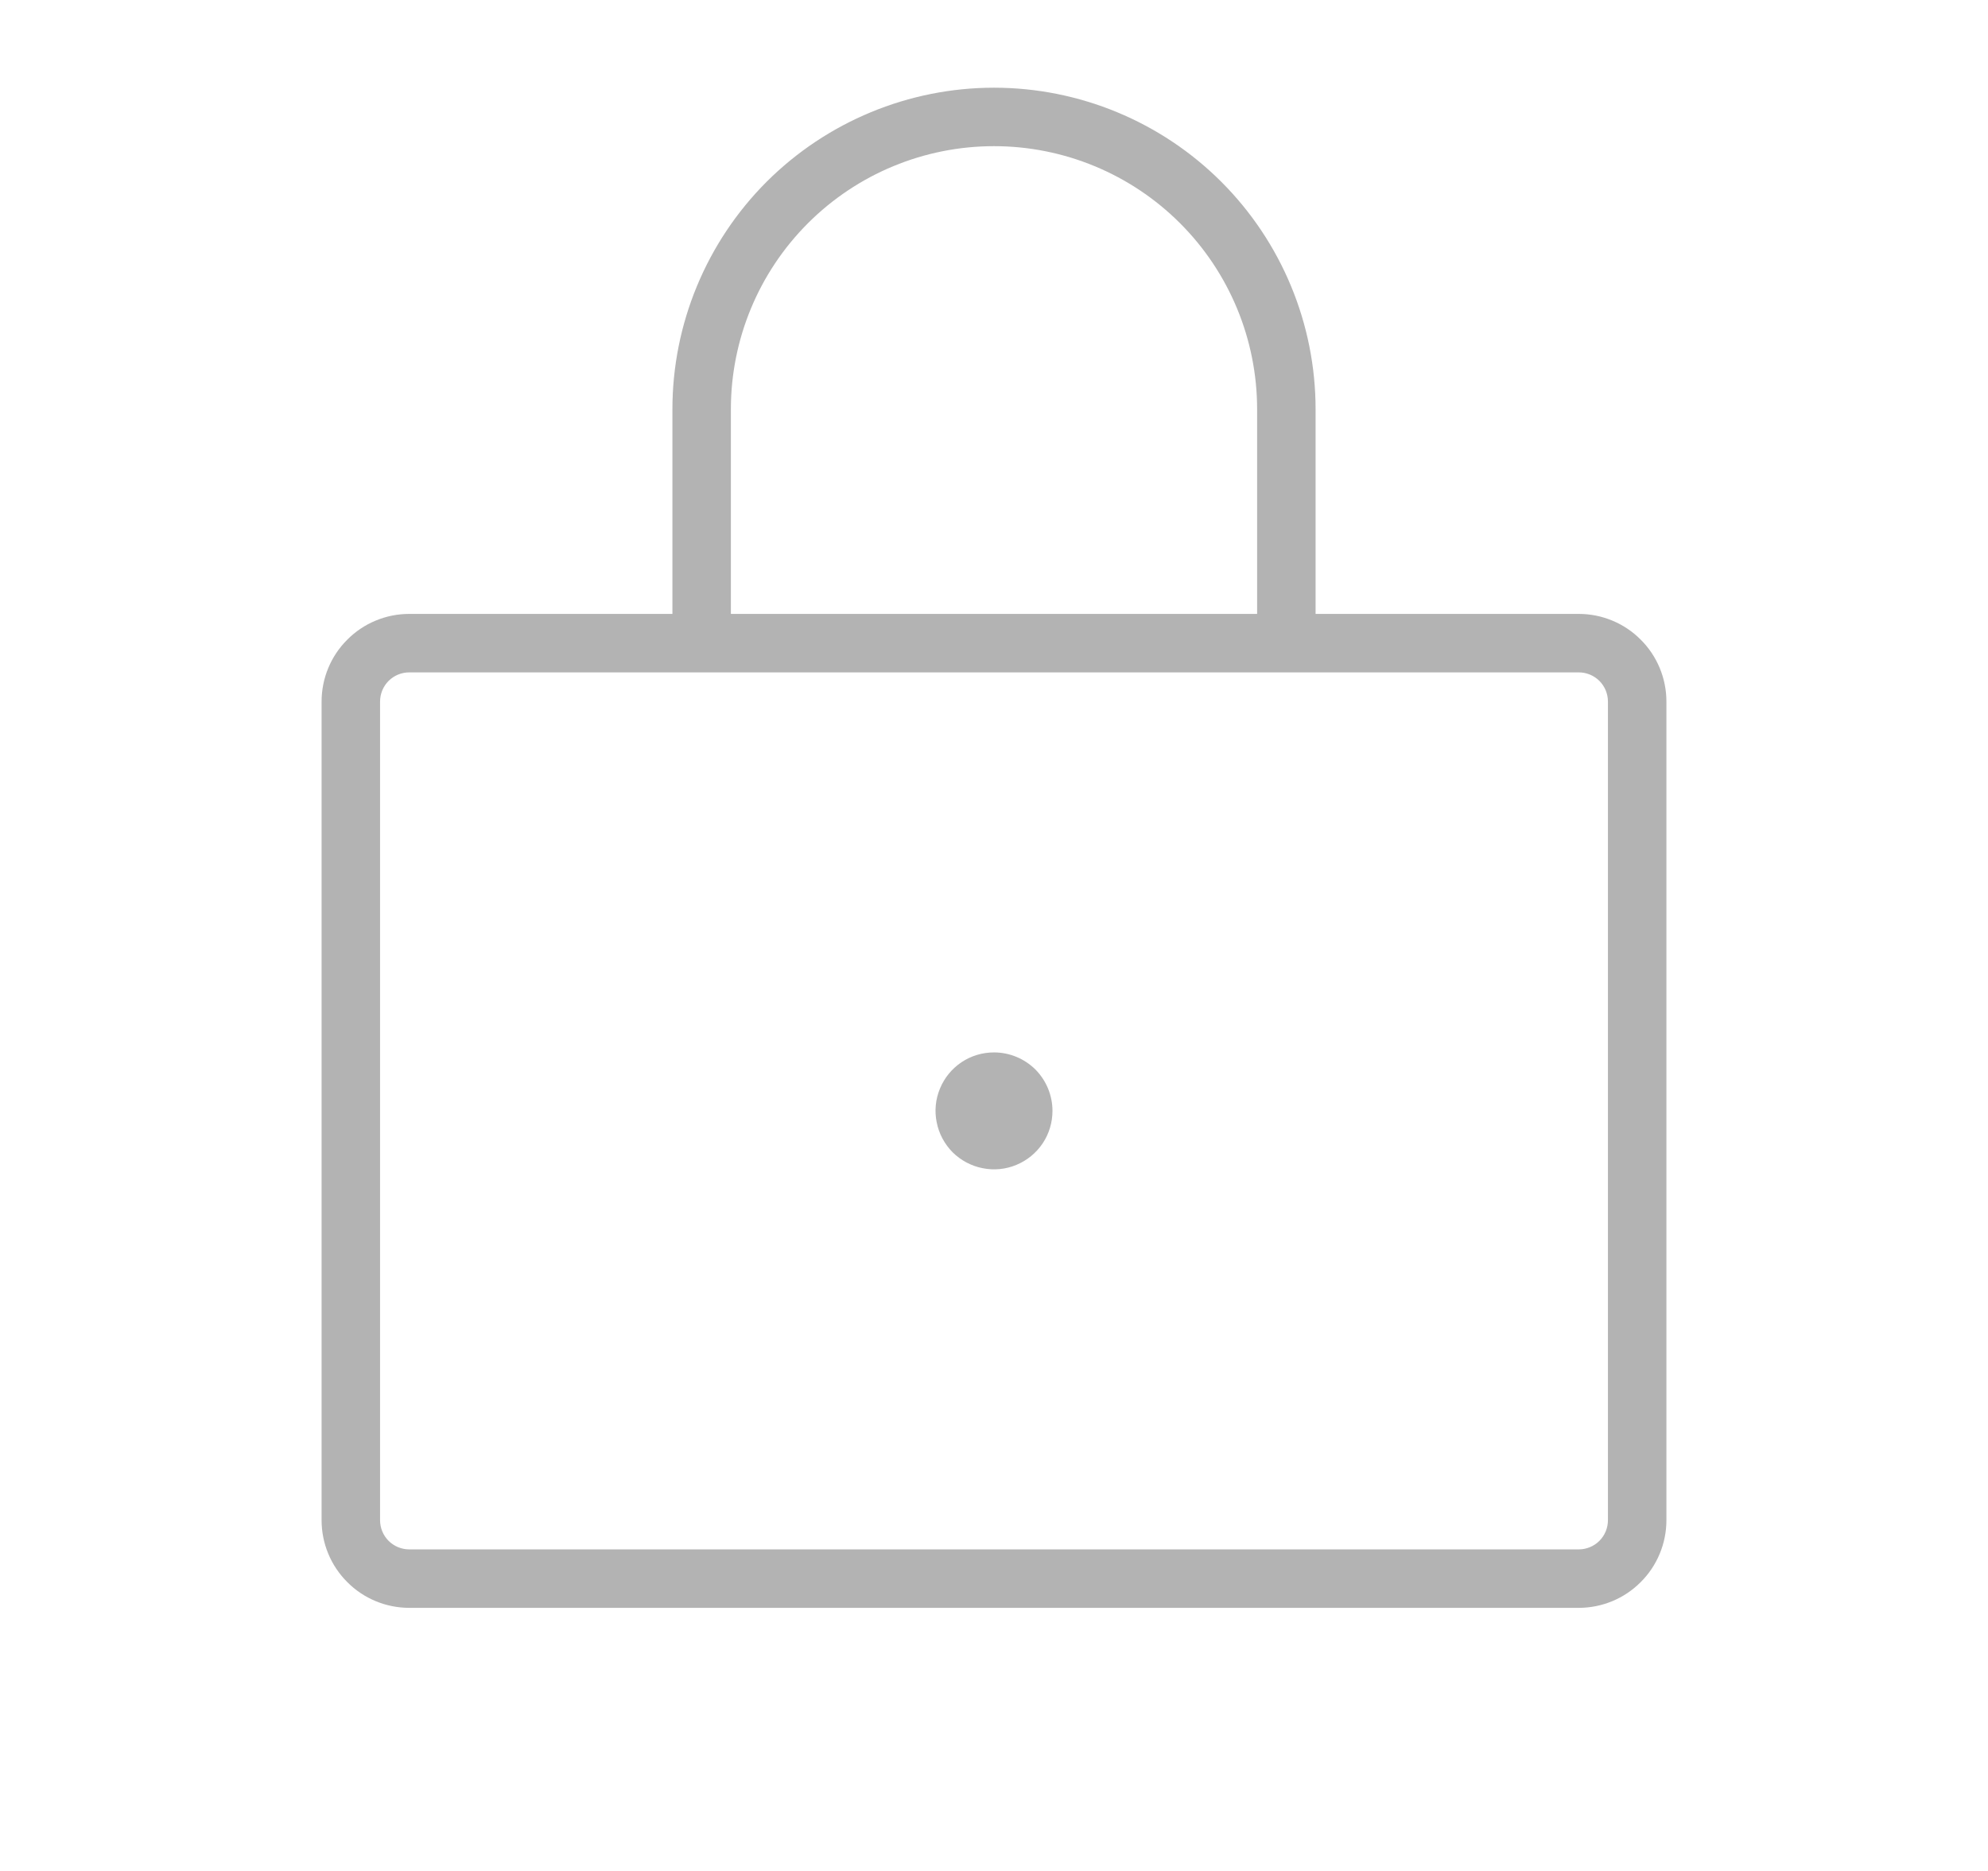 <svg width="17" height="16" viewBox="0 0 17 16" fill="none" xmlns="http://www.w3.org/2000/svg">
<path d="M13.5 5.25H11.25V3.5C11.25 2.771 10.96 2.071 10.444 1.555C9.929 1.04 9.229 0.75 8.5 0.75C7.771 0.75 7.071 1.04 6.555 1.555C6.04 2.071 5.75 2.771 5.75 3.5V5.25H3.5C3.301 5.25 3.11 5.329 2.97 5.47C2.829 5.61 2.75 5.801 2.75 6V13C2.75 13.199 2.829 13.39 2.97 13.53C3.11 13.671 3.301 13.75 3.5 13.75H13.5C13.699 13.75 13.89 13.671 14.03 13.53C14.171 13.39 14.25 13.199 14.25 13V6C14.25 5.801 14.171 5.61 14.03 5.47C13.89 5.329 13.699 5.25 13.5 5.25ZM6.25 3.5C6.25 2.903 6.487 2.331 6.909 1.909C7.331 1.487 7.903 1.25 8.5 1.25C9.097 1.25 9.669 1.487 10.091 1.909C10.513 2.331 10.75 2.903 10.75 3.5V5.25H6.25V3.5ZM13.75 13C13.75 13.066 13.724 13.13 13.677 13.177C13.63 13.224 13.566 13.25 13.5 13.25H3.5C3.434 13.25 3.37 13.224 3.323 13.177C3.276 13.13 3.25 13.066 3.25 13V6C3.25 5.934 3.276 5.87 3.323 5.823C3.37 5.776 3.434 5.75 3.5 5.75H13.5C13.566 5.75 13.63 5.776 13.677 5.823C13.724 5.87 13.75 5.934 13.75 6V13ZM9 9.5C9 9.599 8.971 9.696 8.916 9.778C8.861 9.86 8.783 9.924 8.691 9.962C8.6 10 8.499 10.01 8.402 9.99C8.305 9.971 8.216 9.923 8.146 9.854C8.077 9.784 8.029 9.695 8.01 9.598C7.99 9.501 8 9.4 8.038 9.309C8.076 9.217 8.14 9.139 8.222 9.084C8.304 9.029 8.401 9 8.5 9C8.633 9 8.76 9.053 8.854 9.146C8.947 9.24 9 9.367 9 9.5Z" fill="#B3B3B3"/>
</svg>
